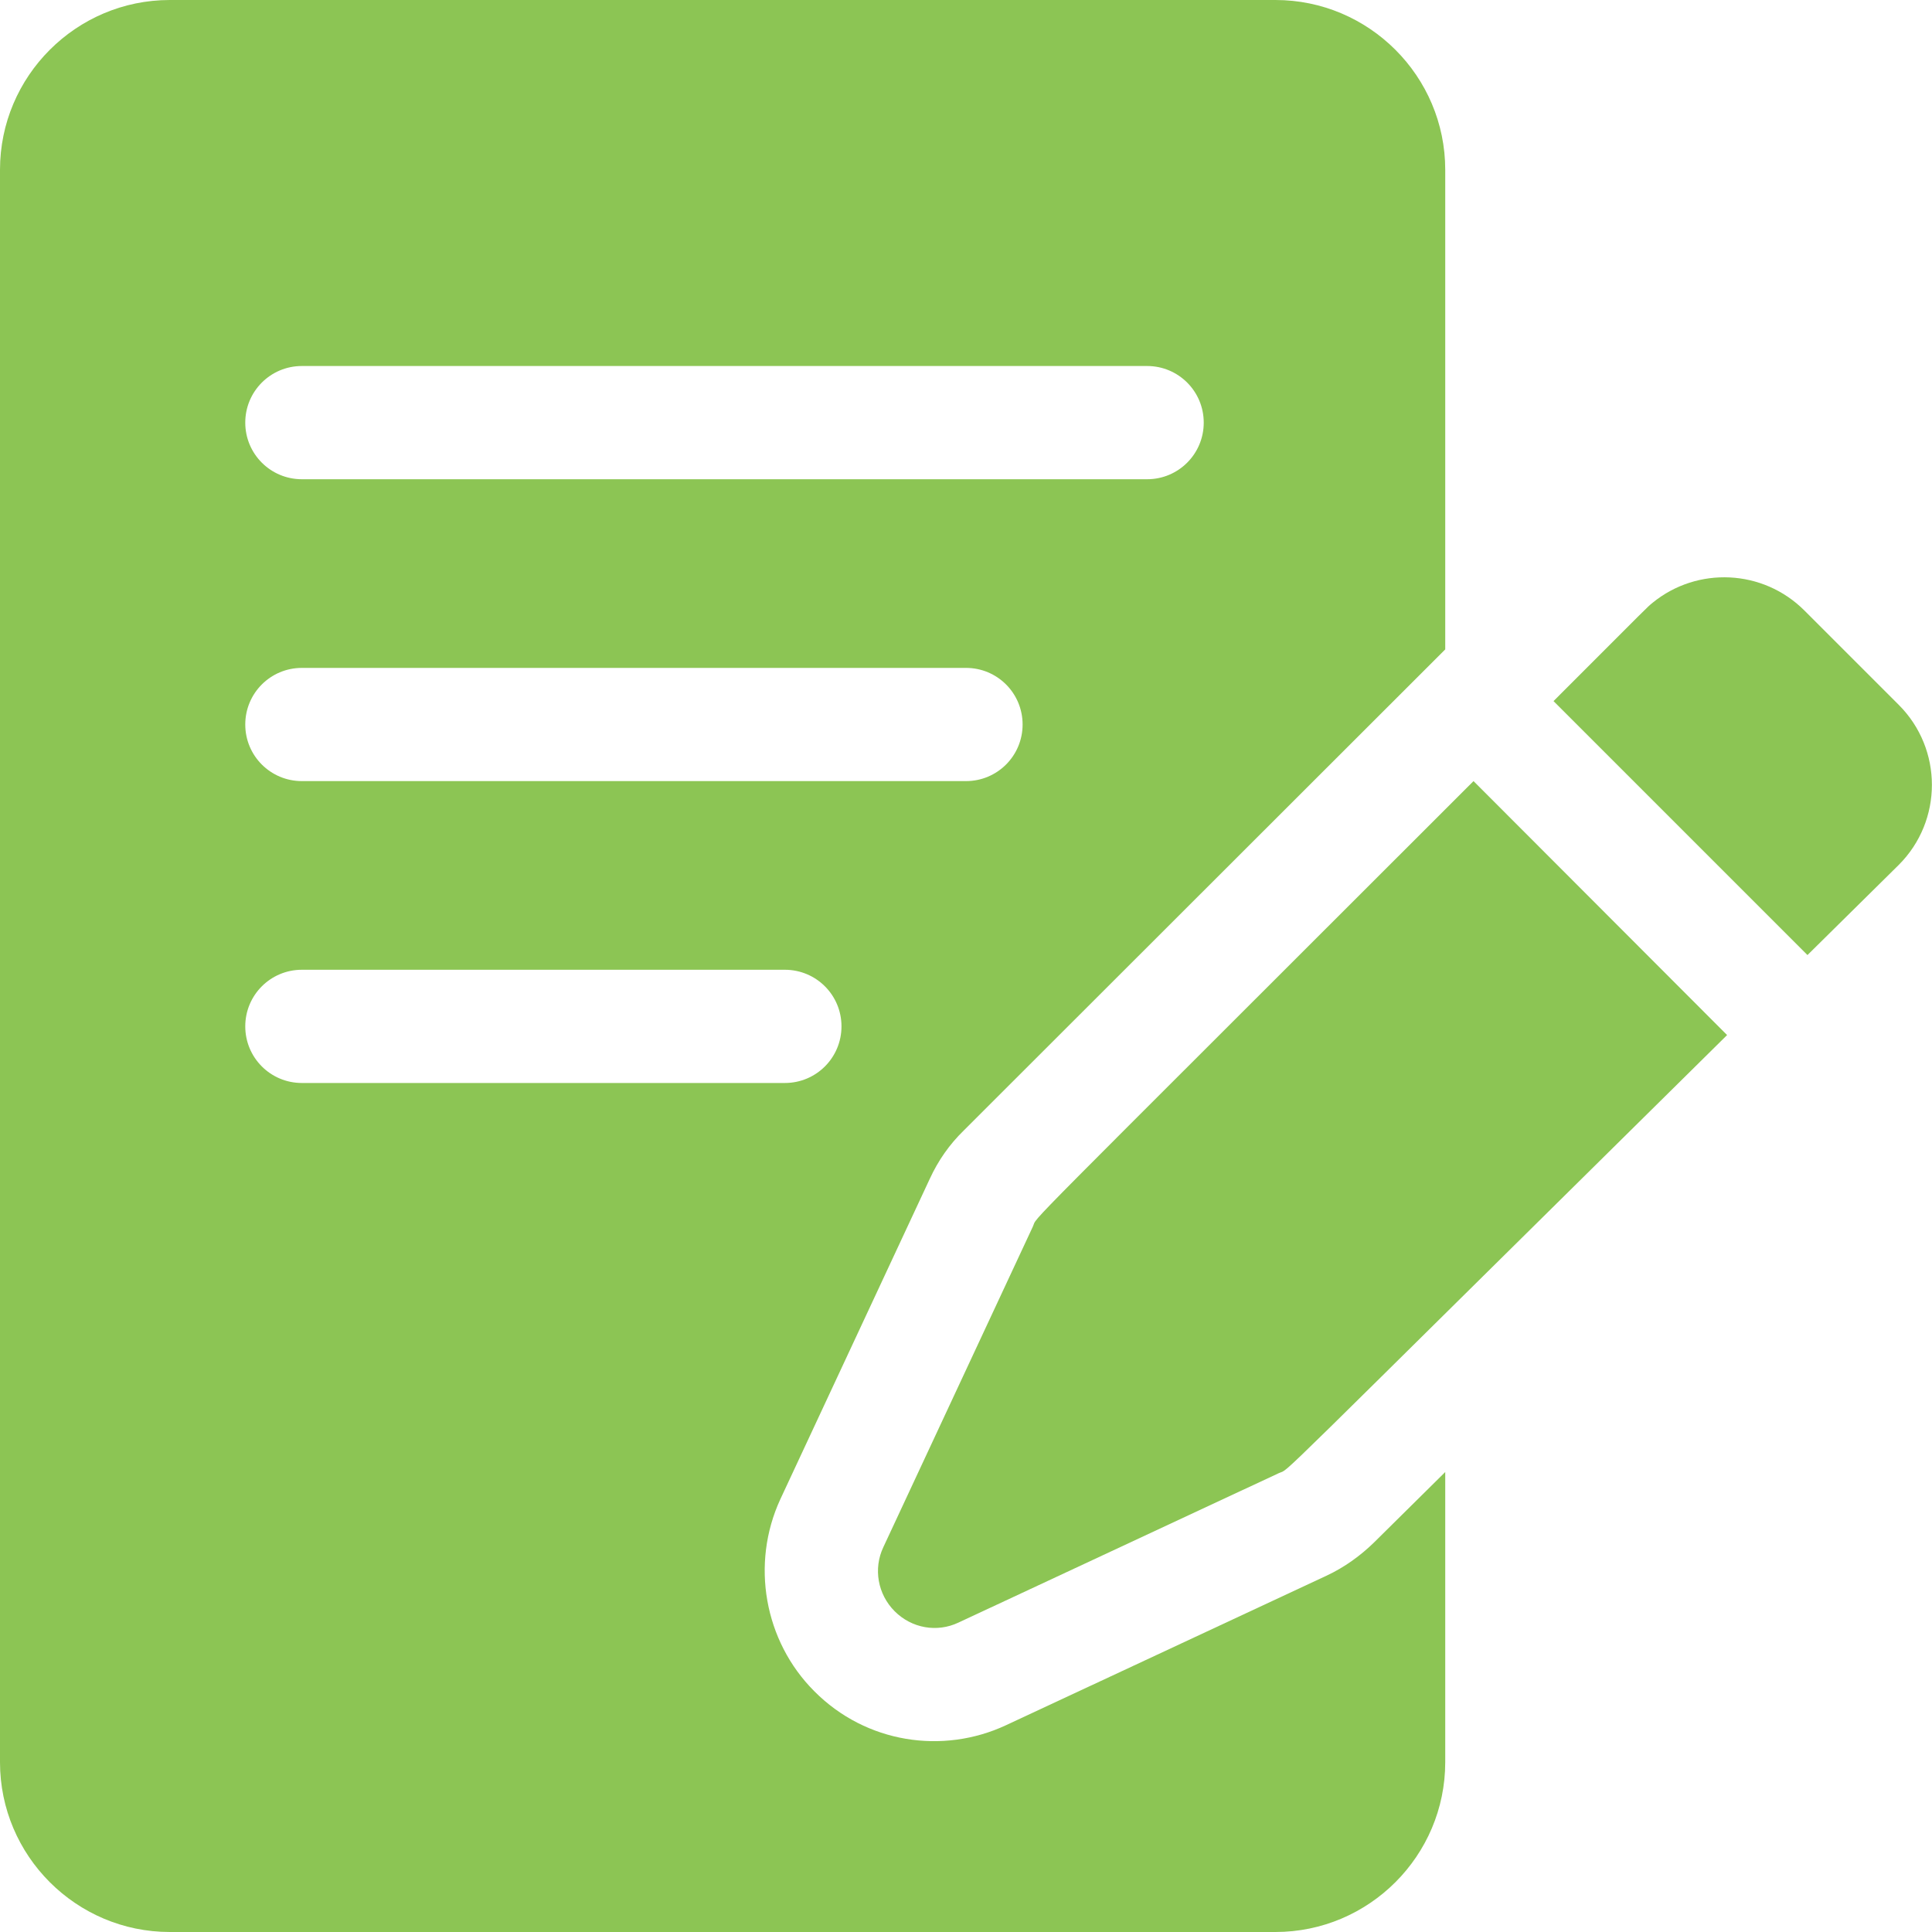 <svg width="98" height="98" viewBox="0 0 98 98" fill="none" xmlns="http://www.w3.org/2000/svg">
<path d="M91.53 30.97C89.425 28.864 86.094 28.73 83.836 30.568C83.51 30.836 83.759 30.606 78.802 35.563L91.683 48.445L96.315 43.87C98.555 41.631 98.555 37.994 96.315 35.755L91.53 30.97Z" fill="#8CC554"/>
<path d="M52.388 62.226L44.808 78.477C44.291 79.568 44.521 80.869 45.382 81.731C46.243 82.592 47.526 82.822 48.617 82.305L64.867 74.725C65.518 74.419 63.566 76.237 87.606 52.503L74.744 39.621C50.895 63.47 52.694 61.575 52.388 62.226Z" fill="#8CC554"/>
<path d="M69.691 78.247C68.983 78.936 68.179 79.51 67.279 79.931L51.029 87.511C47.832 89.004 43.928 88.43 41.306 85.788C38.76 83.243 38.071 79.319 39.583 76.046L47.163 59.795C47.584 58.877 48.158 58.053 48.885 57.345L73.309 32.941V8.613C73.309 3.866 69.442 0 64.695 0H8.613C3.866 0 0 3.866 0 8.613V89.387C0 94.134 3.866 98 8.613 98H64.695C69.442 98 73.309 94.134 73.309 89.387V74.668L69.691 78.247ZM15.312 18.566H58.188C59.776 18.566 61.059 19.849 61.059 21.438C61.059 23.026 59.776 24.309 58.188 24.309H15.312C13.724 24.309 12.441 23.026 12.441 21.438C12.441 19.849 13.724 18.566 15.312 18.566ZM15.312 33.879H49C50.589 33.879 51.871 35.161 51.871 36.75C51.871 38.339 50.589 39.621 49 39.621H15.312C13.724 39.621 12.441 38.339 12.441 36.75C12.441 35.161 13.724 33.879 15.312 33.879ZM12.441 52.062C12.441 50.474 13.724 49.191 15.312 49.191H39.812C41.401 49.191 42.684 50.474 42.684 52.062C42.684 53.651 41.401 54.934 39.812 54.934H15.312C13.724 54.934 12.441 53.651 12.441 52.062Z" fill="#8CC554"/>
</svg>
